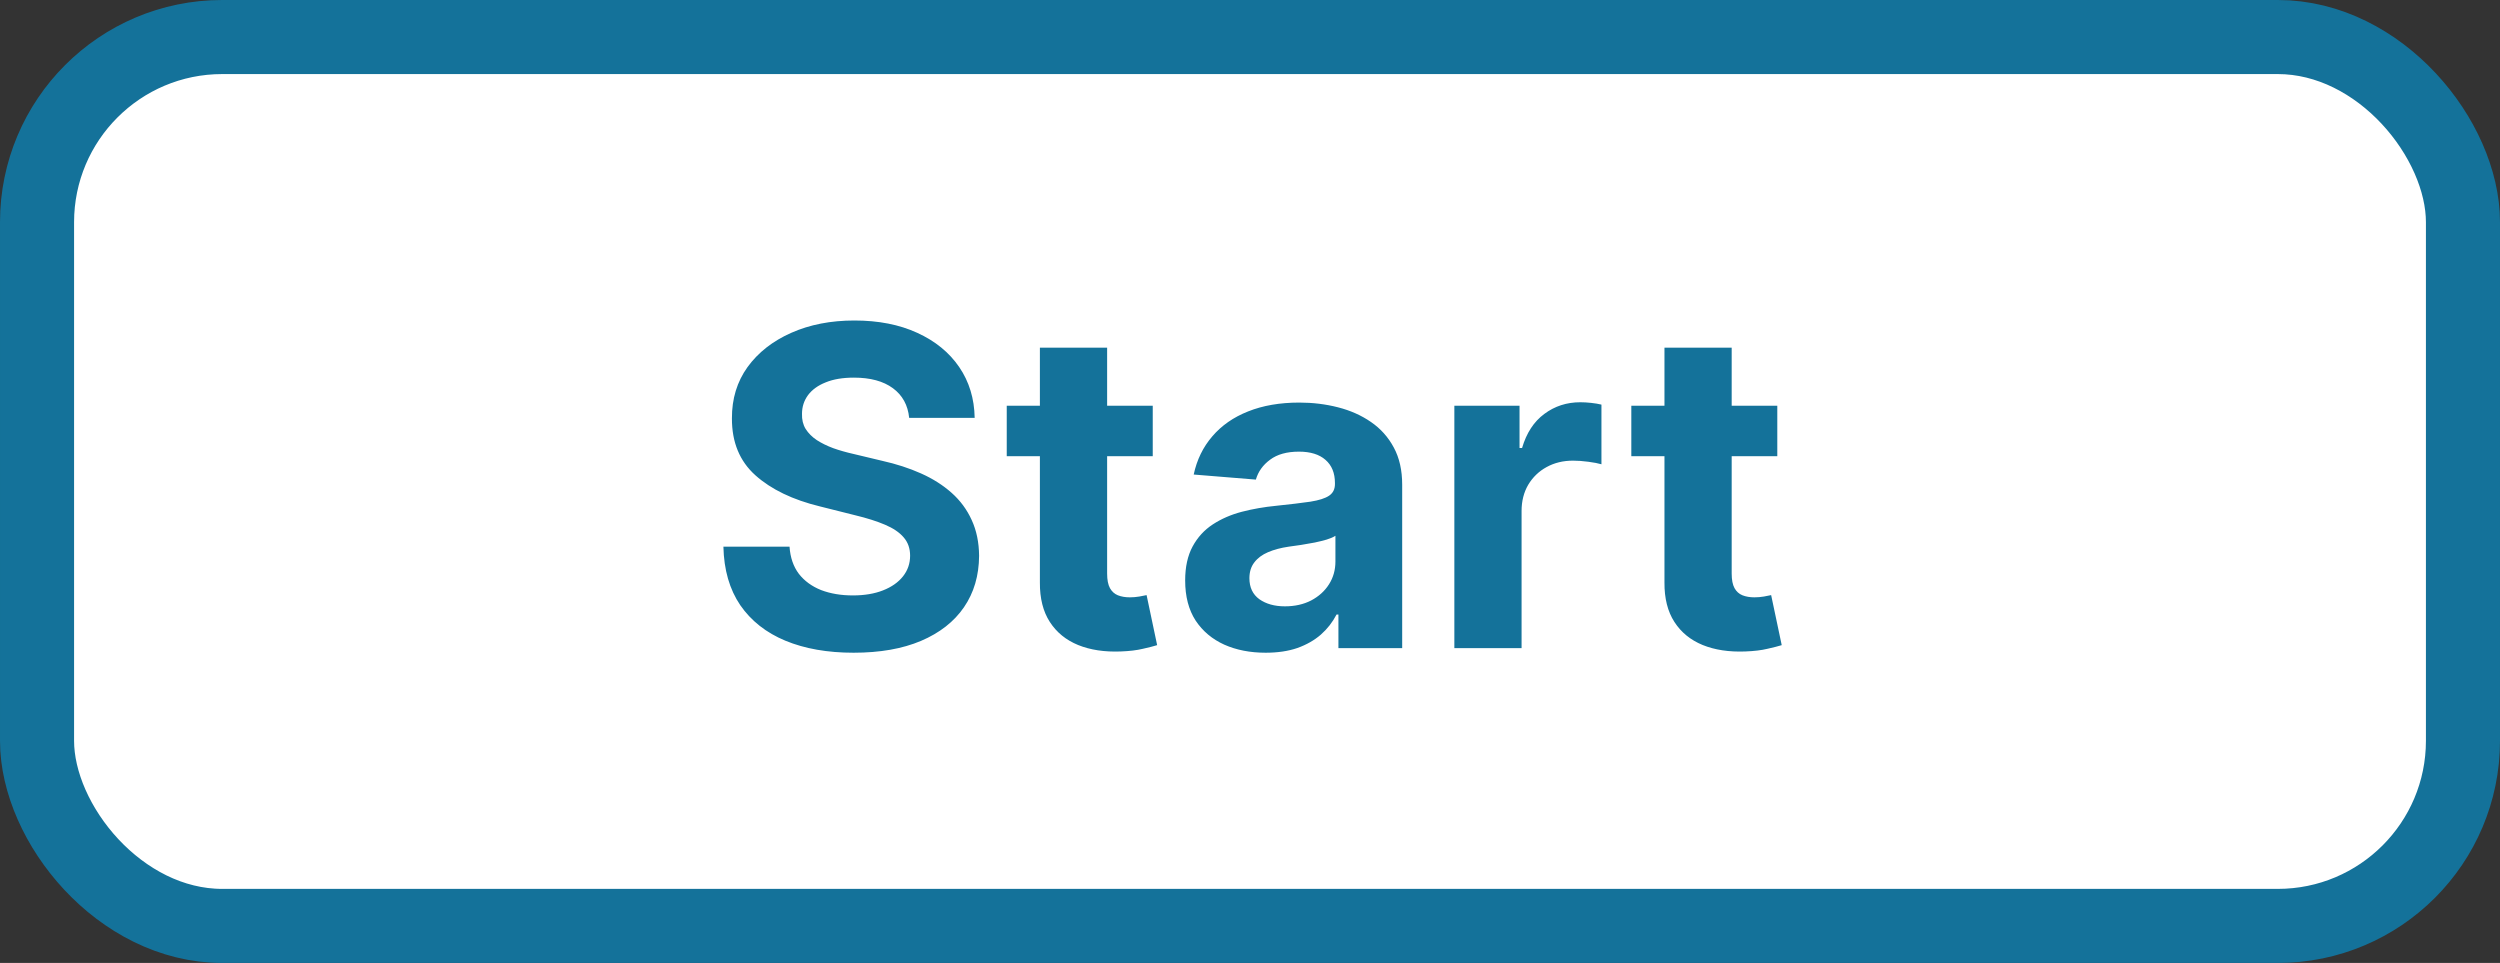 <svg width="135" height="52" viewBox="0 0 135 52" fill="none" xmlns="http://www.w3.org/2000/svg">
<rect x="0" y="0" width="135" height="52" fill="#333333" stroke="none"/>
<rect x="2" y="2" width="131" height="48" rx="10" fill="white" stroke="#14729A" stroke-width="4"/>
<path d="M49.095 22.565C49.027 21.878 48.734 21.344 48.217 20.963C47.7 20.582 46.999 20.392 46.112 20.392C45.51 20.392 45.001 20.477 44.587 20.648C44.172 20.812 43.854 21.043 43.632 21.338C43.416 21.634 43.308 21.969 43.308 22.344C43.297 22.656 43.362 22.929 43.504 23.162C43.652 23.395 43.854 23.597 44.109 23.767C44.365 23.932 44.66 24.077 44.996 24.202C45.331 24.321 45.689 24.423 46.07 24.509L47.638 24.884C48.399 25.054 49.098 25.281 49.734 25.565C50.371 25.849 50.922 26.199 51.388 26.614C51.854 27.028 52.215 27.517 52.47 28.079C52.731 28.642 52.865 29.287 52.871 30.014C52.865 31.082 52.592 32.008 52.053 32.793C51.519 33.571 50.746 34.176 49.734 34.608C48.729 35.034 47.516 35.247 46.095 35.247C44.686 35.247 43.459 35.031 42.413 34.599C41.374 34.168 40.561 33.528 39.976 32.682C39.396 31.829 39.092 30.776 39.064 29.52H42.635C42.675 30.105 42.842 30.594 43.138 30.986C43.439 31.372 43.84 31.665 44.34 31.864C44.845 32.057 45.416 32.153 46.053 32.153C46.678 32.153 47.22 32.062 47.68 31.881C48.146 31.699 48.507 31.446 48.763 31.122C49.019 30.798 49.146 30.426 49.146 30.006C49.146 29.614 49.03 29.284 48.797 29.017C48.57 28.75 48.234 28.523 47.791 28.335C47.354 28.148 46.817 27.977 46.18 27.824L44.28 27.347C42.808 26.989 41.646 26.429 40.794 25.668C39.942 24.906 39.519 23.881 39.524 22.591C39.519 21.534 39.8 20.611 40.368 19.821C40.942 19.031 41.729 18.415 42.729 17.972C43.729 17.528 44.865 17.307 46.138 17.307C47.433 17.307 48.564 17.528 49.53 17.972C50.501 18.415 51.257 19.031 51.797 19.821C52.337 20.611 52.615 21.526 52.632 22.565H49.095ZM62.248 21.909V24.636H54.364V21.909H62.248ZM56.154 18.773H59.785V30.977C59.785 31.312 59.836 31.574 59.938 31.761C60.041 31.943 60.182 32.071 60.364 32.145C60.552 32.219 60.768 32.256 61.012 32.256C61.182 32.256 61.353 32.242 61.523 32.213C61.694 32.179 61.825 32.153 61.916 32.136L62.486 34.838C62.305 34.895 62.049 34.96 61.719 35.034C61.39 35.114 60.989 35.162 60.518 35.179C59.643 35.213 58.876 35.097 58.217 34.83C57.563 34.562 57.055 34.148 56.691 33.585C56.327 33.023 56.148 32.312 56.154 31.454V18.773ZM68.346 35.247C67.511 35.247 66.766 35.102 66.113 34.812C65.46 34.517 64.942 34.082 64.562 33.508C64.187 32.929 63.999 32.207 63.999 31.344C63.999 30.616 64.133 30.006 64.4 29.511C64.667 29.017 65.031 28.619 65.491 28.318C65.951 28.017 66.474 27.79 67.059 27.636C67.65 27.483 68.269 27.375 68.917 27.312C69.678 27.233 70.292 27.159 70.758 27.091C71.224 27.017 71.562 26.909 71.772 26.767C71.982 26.625 72.087 26.415 72.087 26.136V26.085C72.087 25.546 71.917 25.128 71.576 24.832C71.241 24.537 70.763 24.389 70.144 24.389C69.491 24.389 68.971 24.534 68.585 24.824C68.198 25.108 67.942 25.466 67.817 25.898L64.46 25.625C64.63 24.829 64.965 24.142 65.465 23.562C65.965 22.977 66.61 22.528 67.4 22.216C68.195 21.898 69.116 21.739 70.161 21.739C70.888 21.739 71.585 21.824 72.249 21.994C72.92 22.165 73.513 22.429 74.031 22.787C74.553 23.145 74.965 23.605 75.266 24.168C75.567 24.724 75.718 25.392 75.718 26.171V35H72.275V33.185H72.173C71.962 33.594 71.681 33.955 71.329 34.267C70.977 34.574 70.553 34.815 70.059 34.992C69.565 35.162 68.994 35.247 68.346 35.247ZM69.386 32.742C69.92 32.742 70.391 32.636 70.8 32.426C71.21 32.21 71.531 31.921 71.763 31.557C71.996 31.193 72.113 30.781 72.113 30.321V28.932C71.999 29.006 71.843 29.074 71.644 29.136C71.451 29.193 71.232 29.247 70.988 29.298C70.744 29.344 70.499 29.386 70.255 29.426C70.011 29.46 69.789 29.491 69.59 29.52C69.164 29.582 68.792 29.682 68.474 29.818C68.156 29.954 67.908 30.139 67.732 30.372C67.556 30.599 67.468 30.884 67.468 31.224C67.468 31.719 67.647 32.097 68.005 32.358C68.369 32.614 68.829 32.742 69.386 32.742ZM78.535 35V21.909H82.055V24.193H82.191C82.43 23.381 82.83 22.767 83.393 22.352C83.955 21.932 84.603 21.722 85.336 21.722C85.518 21.722 85.714 21.733 85.924 21.756C86.134 21.778 86.319 21.81 86.478 21.849V25.071C86.308 25.02 86.072 24.974 85.771 24.935C85.469 24.895 85.194 24.875 84.944 24.875C84.41 24.875 83.933 24.991 83.512 25.224C83.097 25.452 82.768 25.77 82.523 26.179C82.285 26.588 82.165 27.06 82.165 27.594V35H78.535ZM95.974 21.909V24.636H88.091V21.909H95.974ZM89.881 18.773H93.511V30.977C93.511 31.312 93.562 31.574 93.665 31.761C93.767 31.943 93.909 32.071 94.091 32.145C94.278 32.219 94.494 32.256 94.739 32.256C94.909 32.256 95.079 32.242 95.25 32.213C95.421 32.179 95.551 32.153 95.642 32.136L96.213 34.838C96.031 34.895 95.776 34.96 95.446 35.034C95.117 35.114 94.716 35.162 94.244 35.179C93.369 35.213 92.602 35.097 91.943 34.83C91.29 34.562 90.781 34.148 90.418 33.585C90.054 33.023 89.875 32.312 89.881 31.454V18.773Z" fill="#14729A"/>
</svg>
